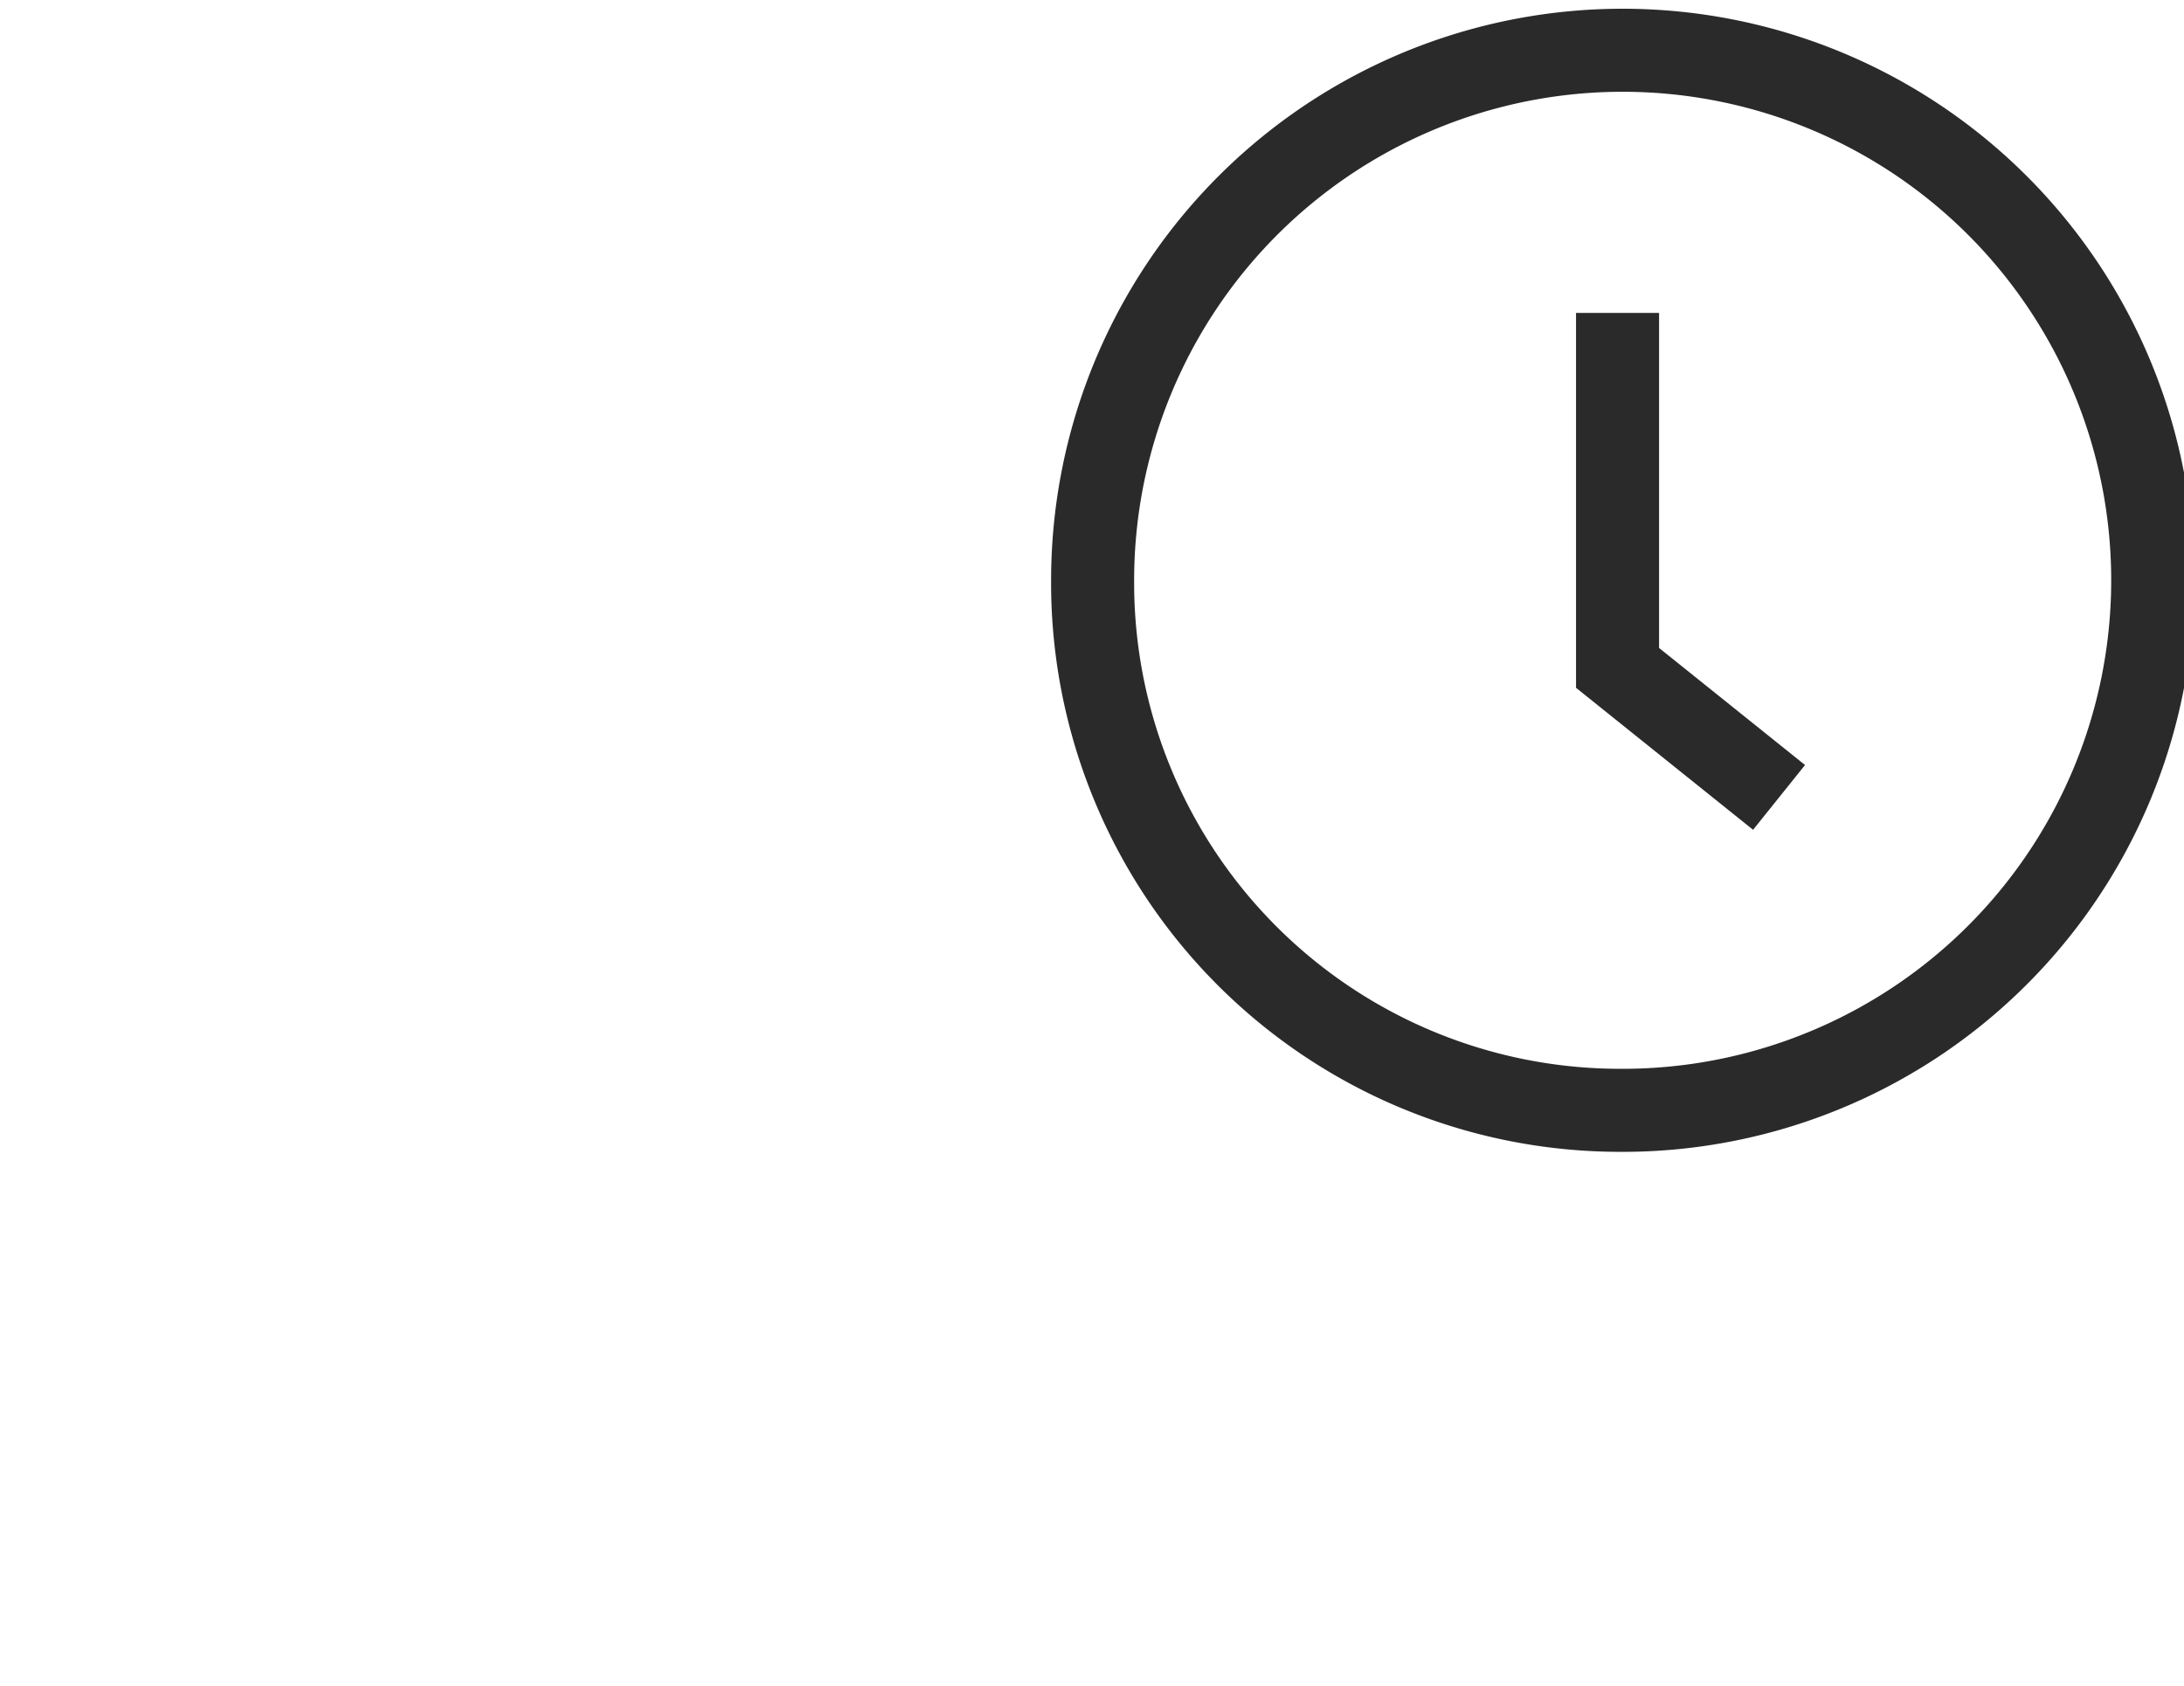 <svg id="icon-drivetime" class="icon-drivetime" xmlns="http://www.w3.org/2000/svg" xmlns:xlink="http://www.w3.org/1999/xlink" viewBox="0 0 157.81 121.81"><defs><style>.cls-1,.cls-2,.clock{fill:none;}.cls-2{clip-path:url(#clip-path);}.cls-3{clip-path:url(#clip-path-2);}.car{fill:#2a2a2a;}.cls-5{clip-path:url(#clip-path-3);}.clock{stroke:#2a2a2a;stroke-miterlimit:10;stroke-width:6px;}</style><clipPath id="clip-path"><rect class="cls-1" x="4" y="17" width="161.93" height="124"/></clipPath><clipPath id="clip-path-2" transform="translate(-1.64 -21.38)"><path class="cls-2" d="M150.39,97v28.24a13.92,13.92,0,0,1-4.13,10.14,13.63,13.63,0,0,1-10,4.17h-4.72a13.63,13.63,0,0,1-10.05-4.17,13.92,13.92,0,0,1-4.13-10.14v-4.78H41.68v4.78a13.92,13.92,0,0,1-4.13,10.14,13.63,13.63,0,0,1-10,4.17H22.78a13.63,13.63,0,0,1-10-4.17A13.88,13.88,0,0,1,8.6,125.23V87.05c0-4.17,2-10.52,4.13-14.29a47.57,47.57,0,0,1-5.17-4,8.9,8.9,0,0,1-2-4.66,19,19,0,0,1,0-5.92,13.84,13.84,0,0,1,1.61-4.72,10.77,10.77,0,0,1,4.4-3.51,29.27,29.27,0,0,1,8.16-1.06H30.46l2.36-7.45a23.56,23.56,0,0,1,8.57-11.78A22.6,22.6,0,0,1,55.27,25H90.66a47.45,47.45,0,0,0-6.89,6.08H54.32a14,14,0,0,0-9,3.15,16.43,16.43,0,0,0-5.52,8.39l-6.31,22H71.12a47.48,47.48,0,0,0,.57,6.14H29.38a14.07,14.07,0,0,0-10.61,4.63A15.79,15.79,0,0,0,14.4,86.66V113.1H144.24v-11a46.9,46.9,0,0,0,6.15-5.1ZM39.61,79.9q5.63,0,10.93,4.47t5.32,9.84a8.16,8.16,0,0,1-2.36,6q-3.26,3.57-10.93,3.57h-3a13.52,13.52,0,0,1-9.6-3.43,11.62,11.62,0,0,1,0-17,13.52,13.52,0,0,1,9.6-3.43ZM43,98q8,0,8-2.91t-4.17-6.2C44,86.69,41.43,85.6,39,85.6a8.59,8.59,0,0,0-5.68,1.74,5.81,5.81,0,0,0,0,8.91A8.9,8.9,0,0,0,39.22,98ZM16.28,67.84c3.55-2.06,4.36-2.44,10-3l2.34-10.35H18c-4.11,0-5.3,1.21-5.94,2s-1.09,3-1.09,4.92a6.8,6.8,0,0,0,.84,3.4,10.46,10.46,0,0,0,4.5,3Zm19.6,58.81v-6.2H14.72v6.2a5.65,5.65,0,0,0,2,4.46,7.39,7.39,0,0,0,5.06,1.74h7.05a7.4,7.4,0,0,0,5.07-1.74,5.68,5.68,0,0,0,2-4.46Zm108.39,0v-6.2H123.11v6.2a5.65,5.65,0,0,0,2,4.46,7.39,7.39,0,0,0,5.06,1.74h7.05a7.4,7.4,0,0,0,5.07-1.74,5.68,5.68,0,0,0,2-4.46Z"/></clipPath><clipPath id="clip-path-3" transform="translate(-1.64 -21.38)"><rect class="cls-1" x="4" y="17" width="161.93" height="124"/></clipPath></defs><title>Icon-DriveTime</title><g class="cls-3"><rect class="car" width="152.4" height="121.81"/></g><g class="cls-5"><path class="clock" d="M118.52,101.61A38.3,38.3,0,1,0,80.59,63.32a38.11,38.11,0,0,0,37.93,38.29Zm0-57.62V69.64L130.19,79" transform="translate(-1.64 -21.38)"/></g></svg>